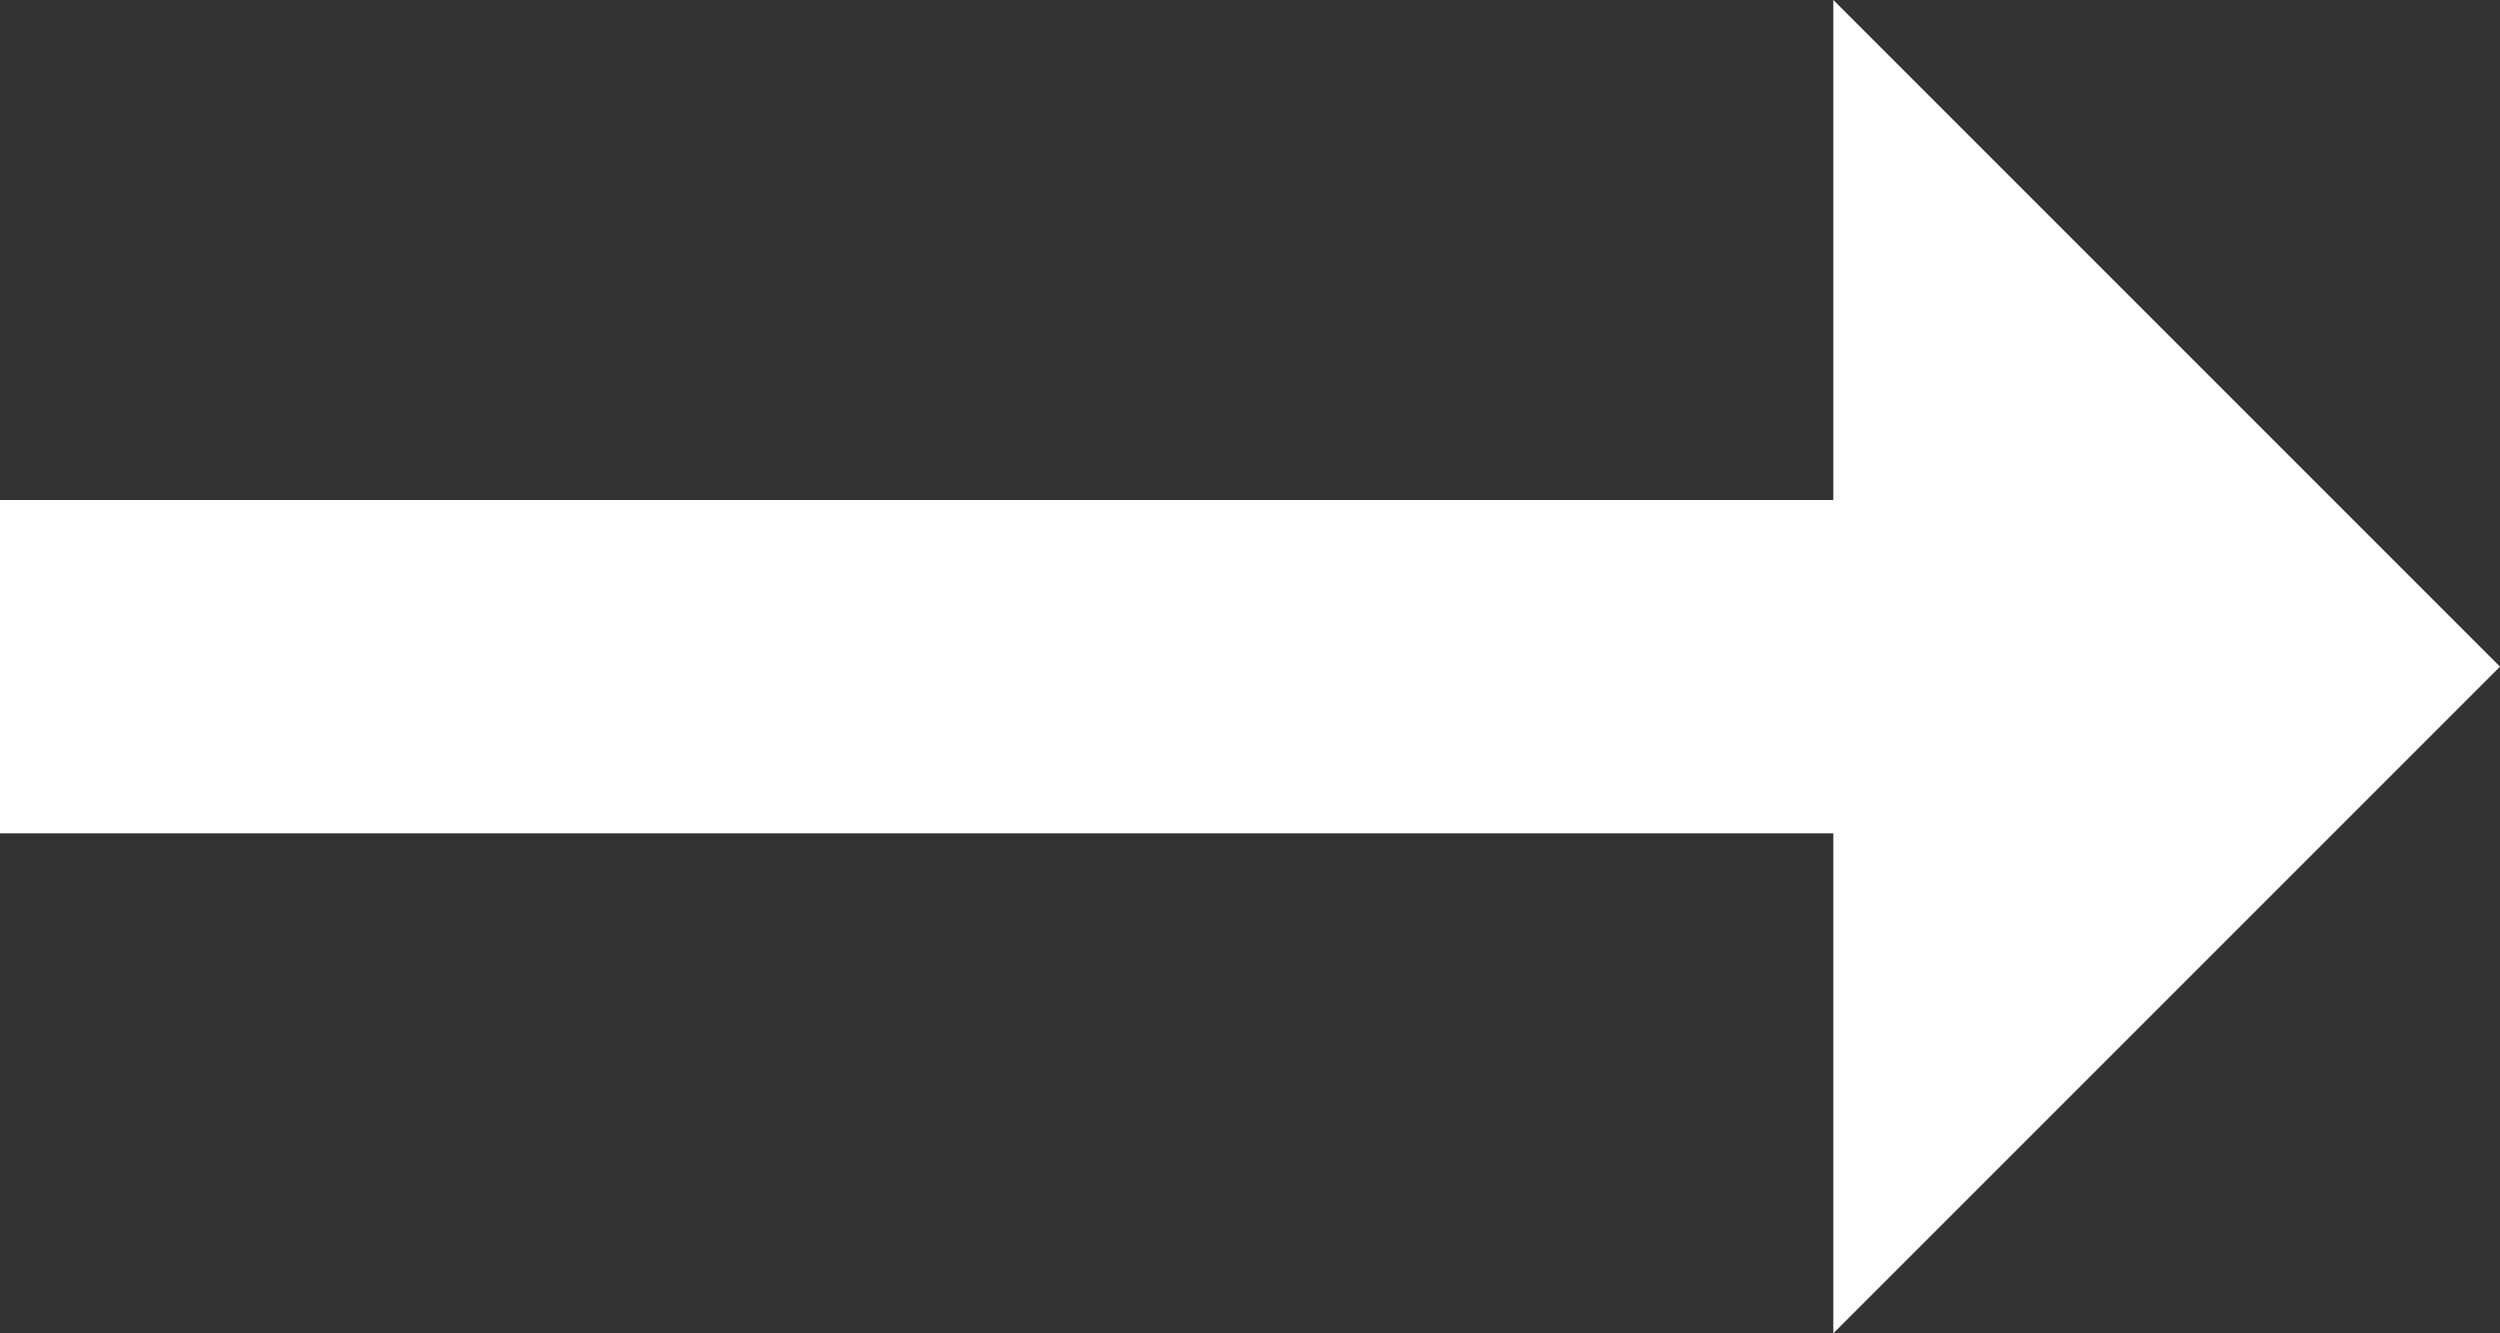 <svg xmlns="http://www.w3.org/2000/svg" width="15" height="8" viewBox="0 0 15 8">
  <rect x="0" y="0" width="15" height="8" fill="#333333" stroke="none"/>
  <path id="ic_trending_flat_24px" d="M22,12,18,8v3H7v2H18v3Z" transform="translate(-7 -8)" fill="#fff"/>
</svg>
